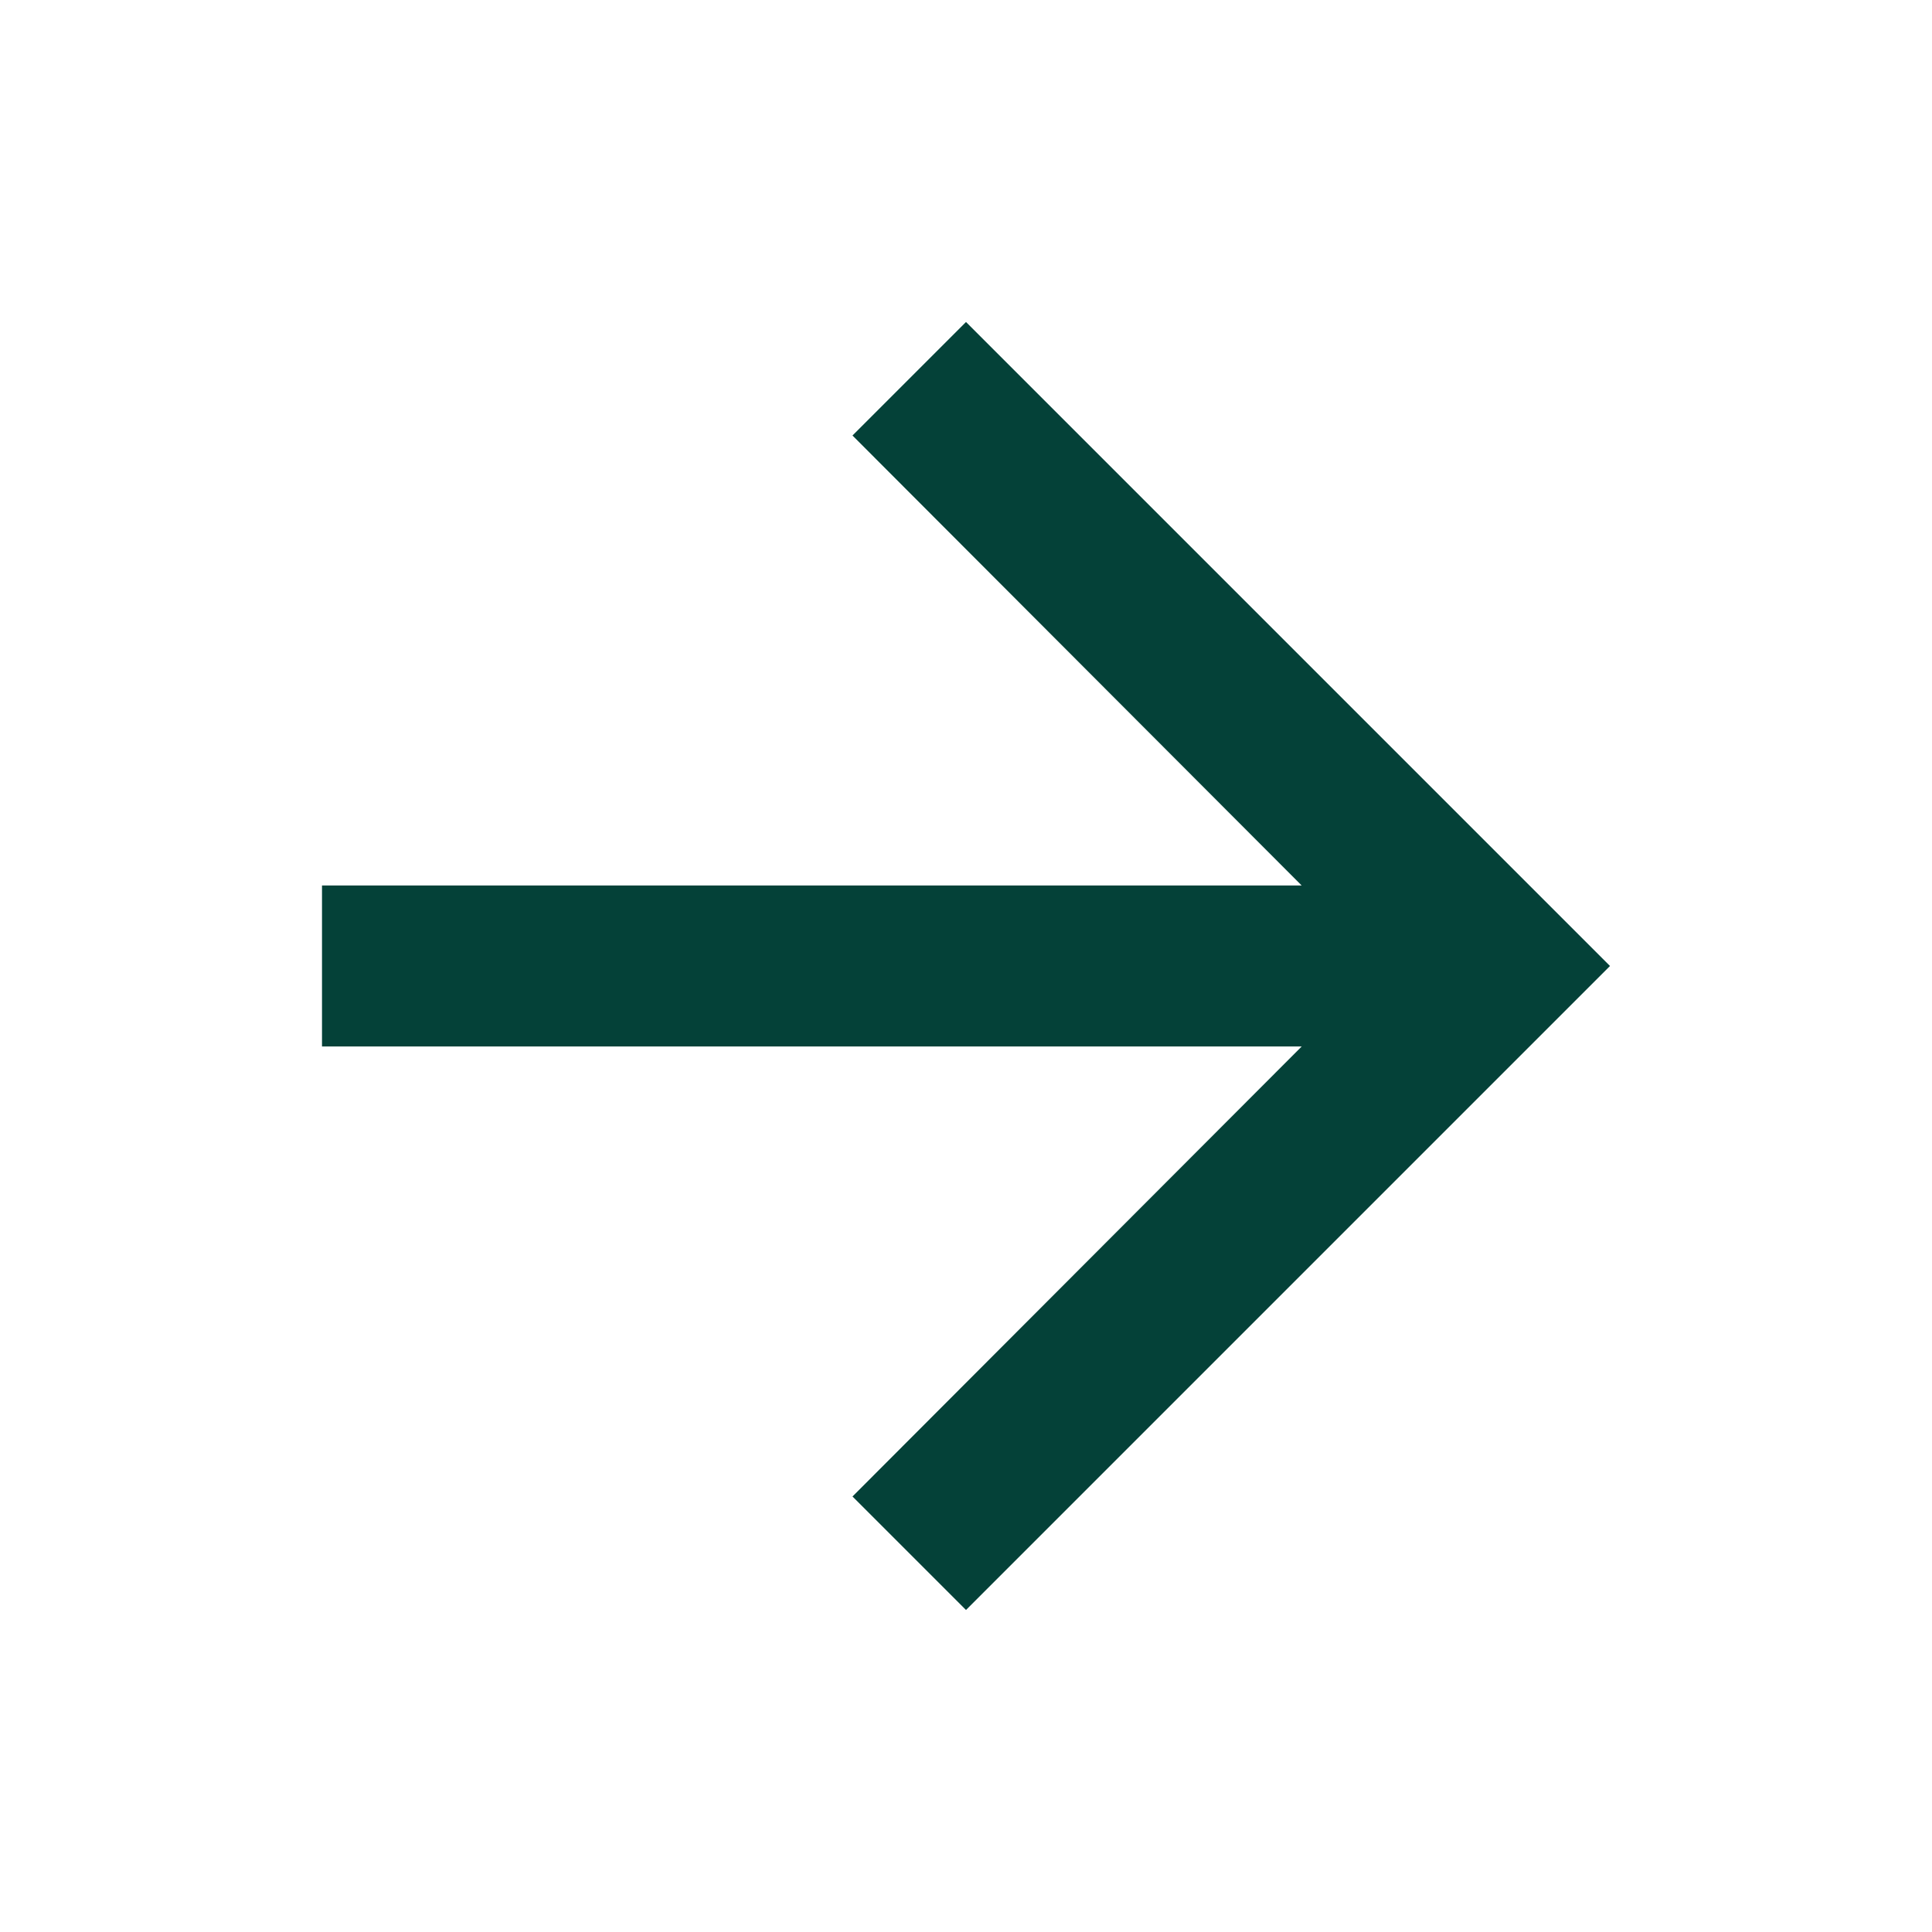 <svg xmlns="http://www.w3.org/2000/svg" height="24px" viewBox="0 0 24 24" width="24px" fill="#044138"><path d="M0 0h24v24H0V0z" fill="none"/><path d="M12 4l-1.41 1.41L16.17 11H4v2h12.17l-5.58 5.59L12 20l8-8-8-8z"/></svg>